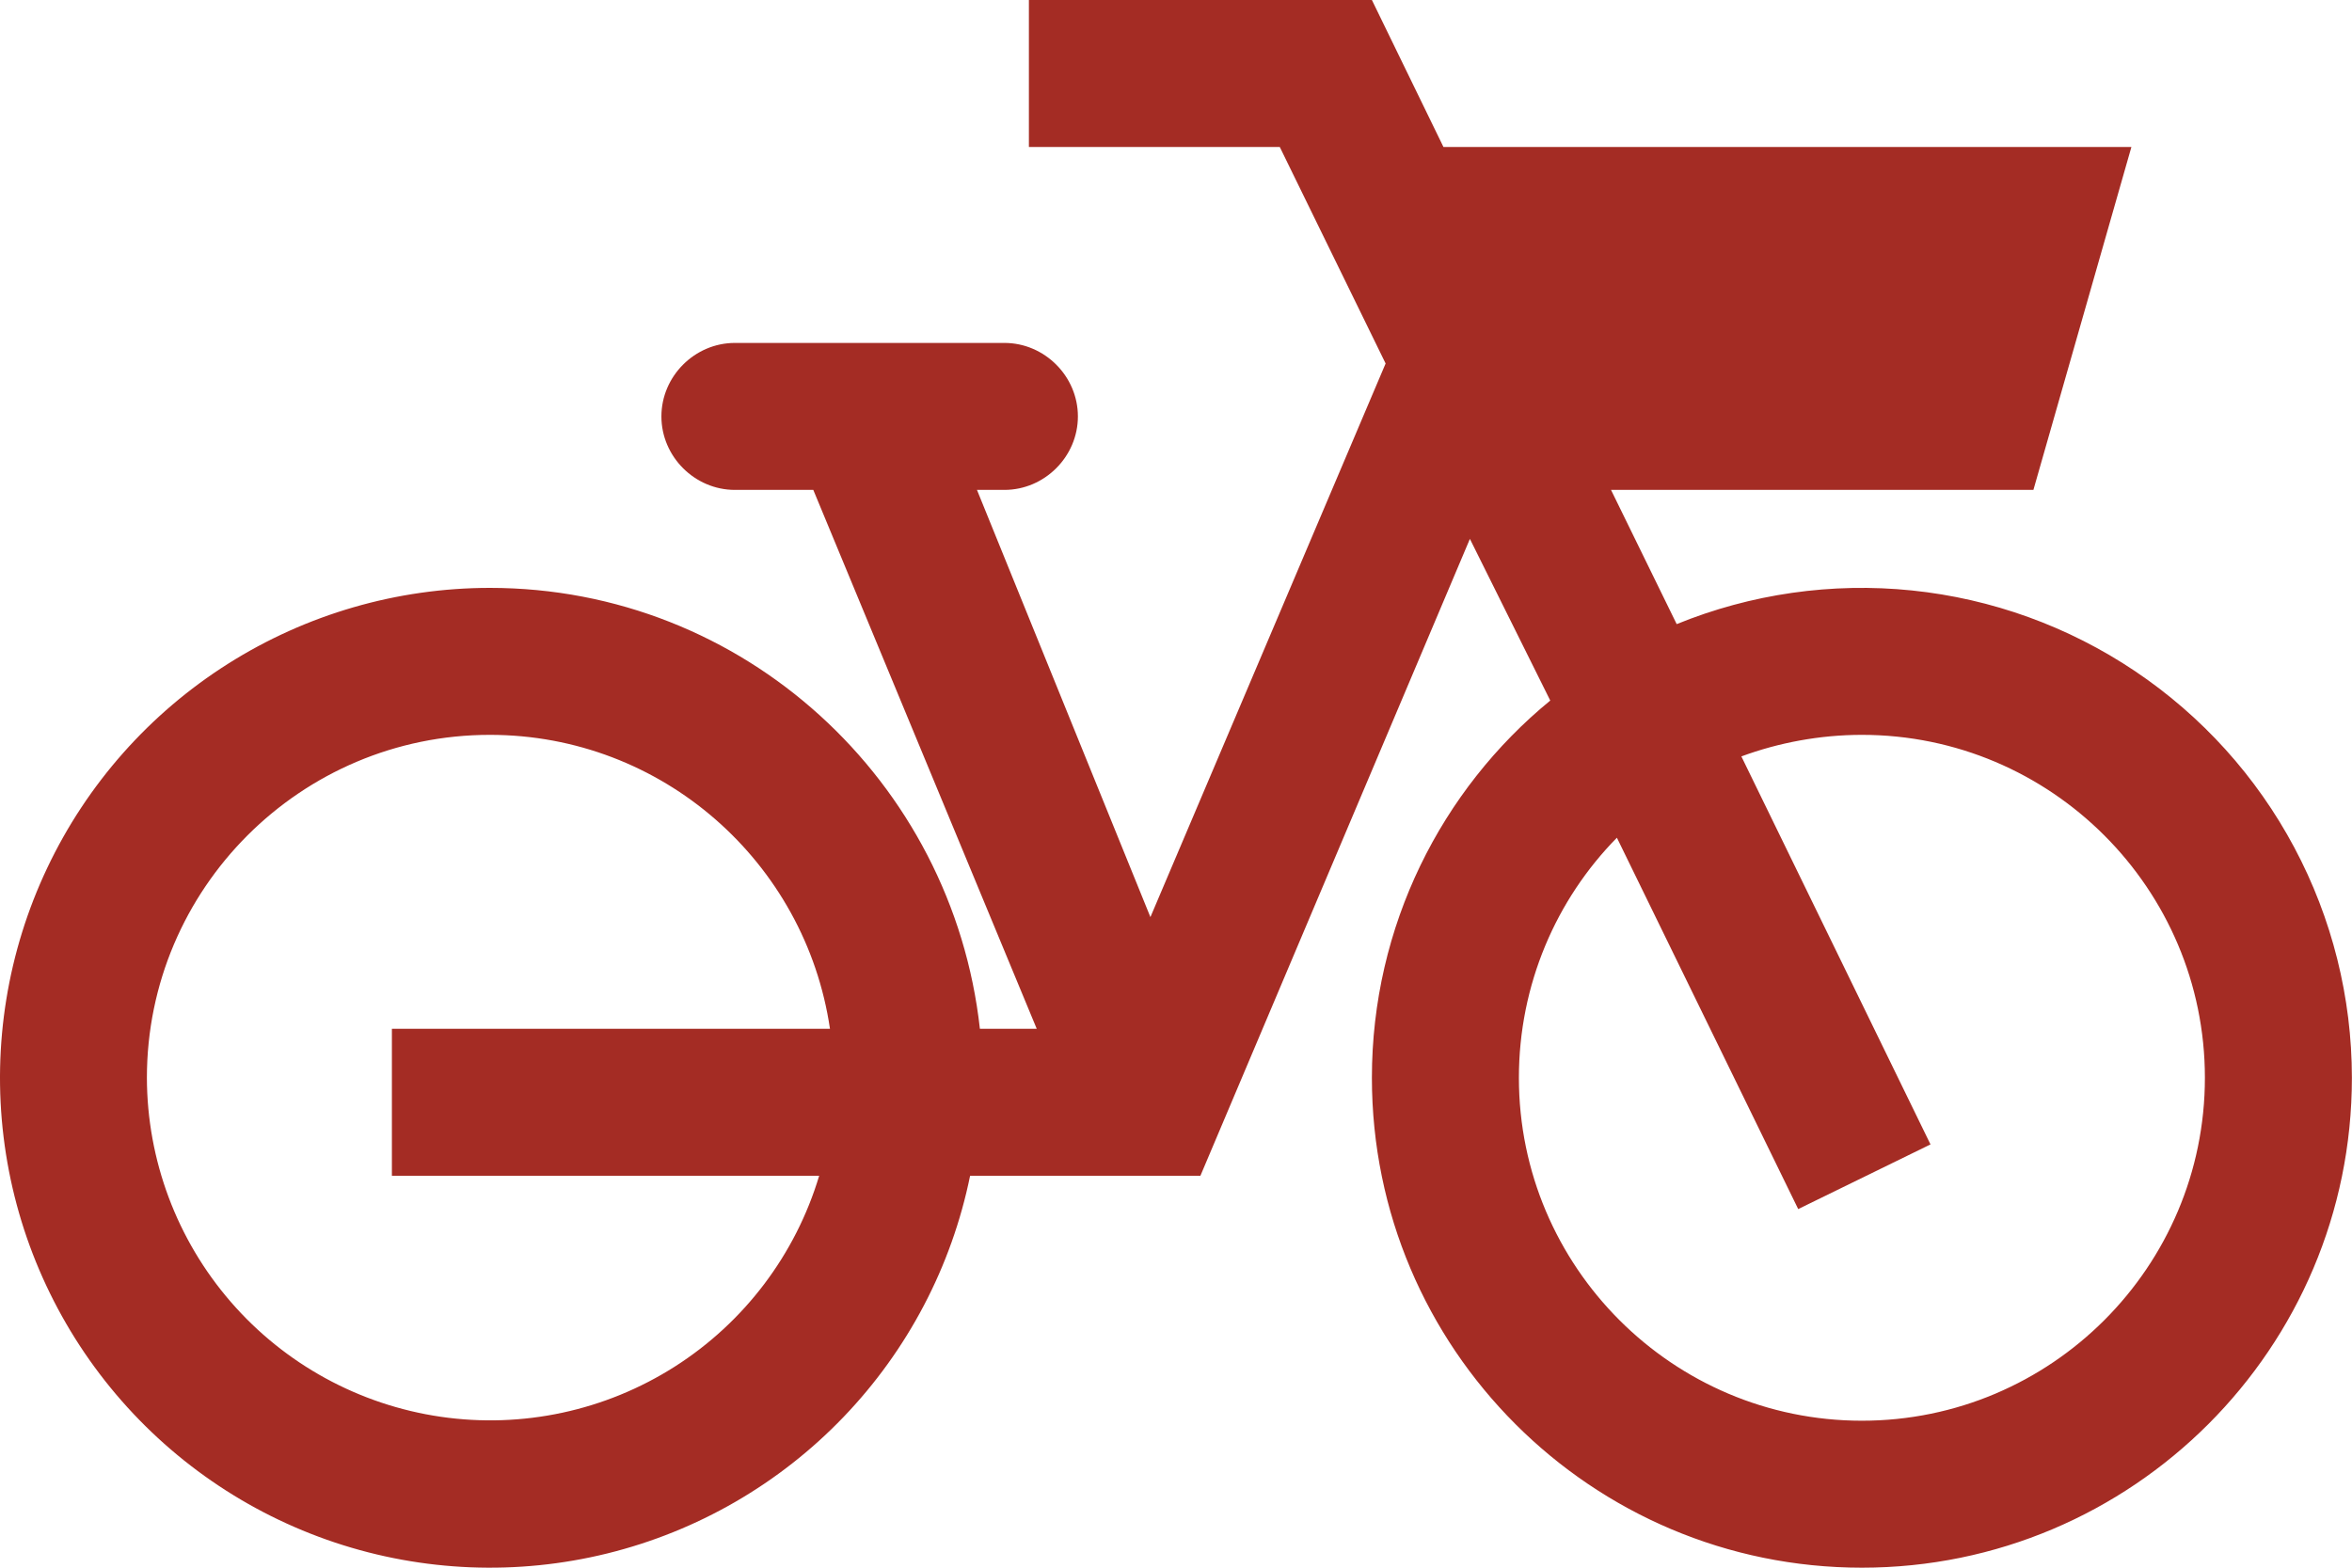 <svg width="90" height="60" viewBox="0 0 90 60" fill="none" xmlns="http://www.w3.org/2000/svg">
<path d="M44.021 35.1L53.021 13.912L48.971 5.625H39.371V0H52.496L55.234 5.625H81.559L77.809 18.75H61.646L64.159 23.887C67.006 22.727 70.096 22.284 73.155 22.598C76.214 22.912 79.148 23.974 81.701 25.689C84.253 27.404 86.345 29.72 87.791 32.434C89.238 35.147 89.995 38.175 89.996 41.25C89.996 51.6 81.596 60 71.246 60C60.896 60 52.496 51.6 52.496 41.25C52.496 35.438 55.159 30.225 59.321 26.812L56.246 20.625L45.934 45H37.121C36.412 48.476 34.731 51.679 32.273 54.238C29.816 56.797 26.683 58.606 23.238 59.455C19.794 60.304 16.179 60.159 12.814 59.036C9.449 57.913 6.472 55.858 4.228 53.11C1.984 50.362 0.565 47.034 0.137 43.513C-0.291 39.991 0.289 36.42 1.809 33.215C3.329 30.009 5.728 27.301 8.726 25.404C11.724 23.508 15.199 22.501 18.746 22.5C28.459 22.5 36.446 29.887 37.496 39.375H39.671L31.121 18.75H28.121C26.584 18.75 25.309 17.475 25.309 15.938C25.309 14.4 26.584 13.125 28.121 13.125H38.434C39.971 13.125 41.246 14.4 41.246 15.938C41.246 17.475 39.971 18.75 38.434 18.75H37.384L44.021 35.1ZM18.746 28.125C11.509 28.125 5.621 34.013 5.621 41.25C5.628 44.402 6.767 47.446 8.832 49.828C10.896 52.209 13.747 53.77 16.866 54.224C19.984 54.679 23.163 53.997 25.821 52.304C28.479 50.611 30.44 48.019 31.346 45H14.996V39.375H31.759C30.821 33 25.346 28.125 18.746 28.125ZM71.246 28.125C69.634 28.125 68.059 28.425 66.634 28.95L73.871 43.8L68.809 46.275L61.871 32.062C59.546 34.425 58.121 37.688 58.121 41.25C58.121 48.487 64.009 54.375 71.246 54.375C78.484 54.375 84.371 48.487 84.371 41.25C84.371 34.013 78.484 28.125 71.246 28.125Z" fill="#A42C24"/>
</svg>
